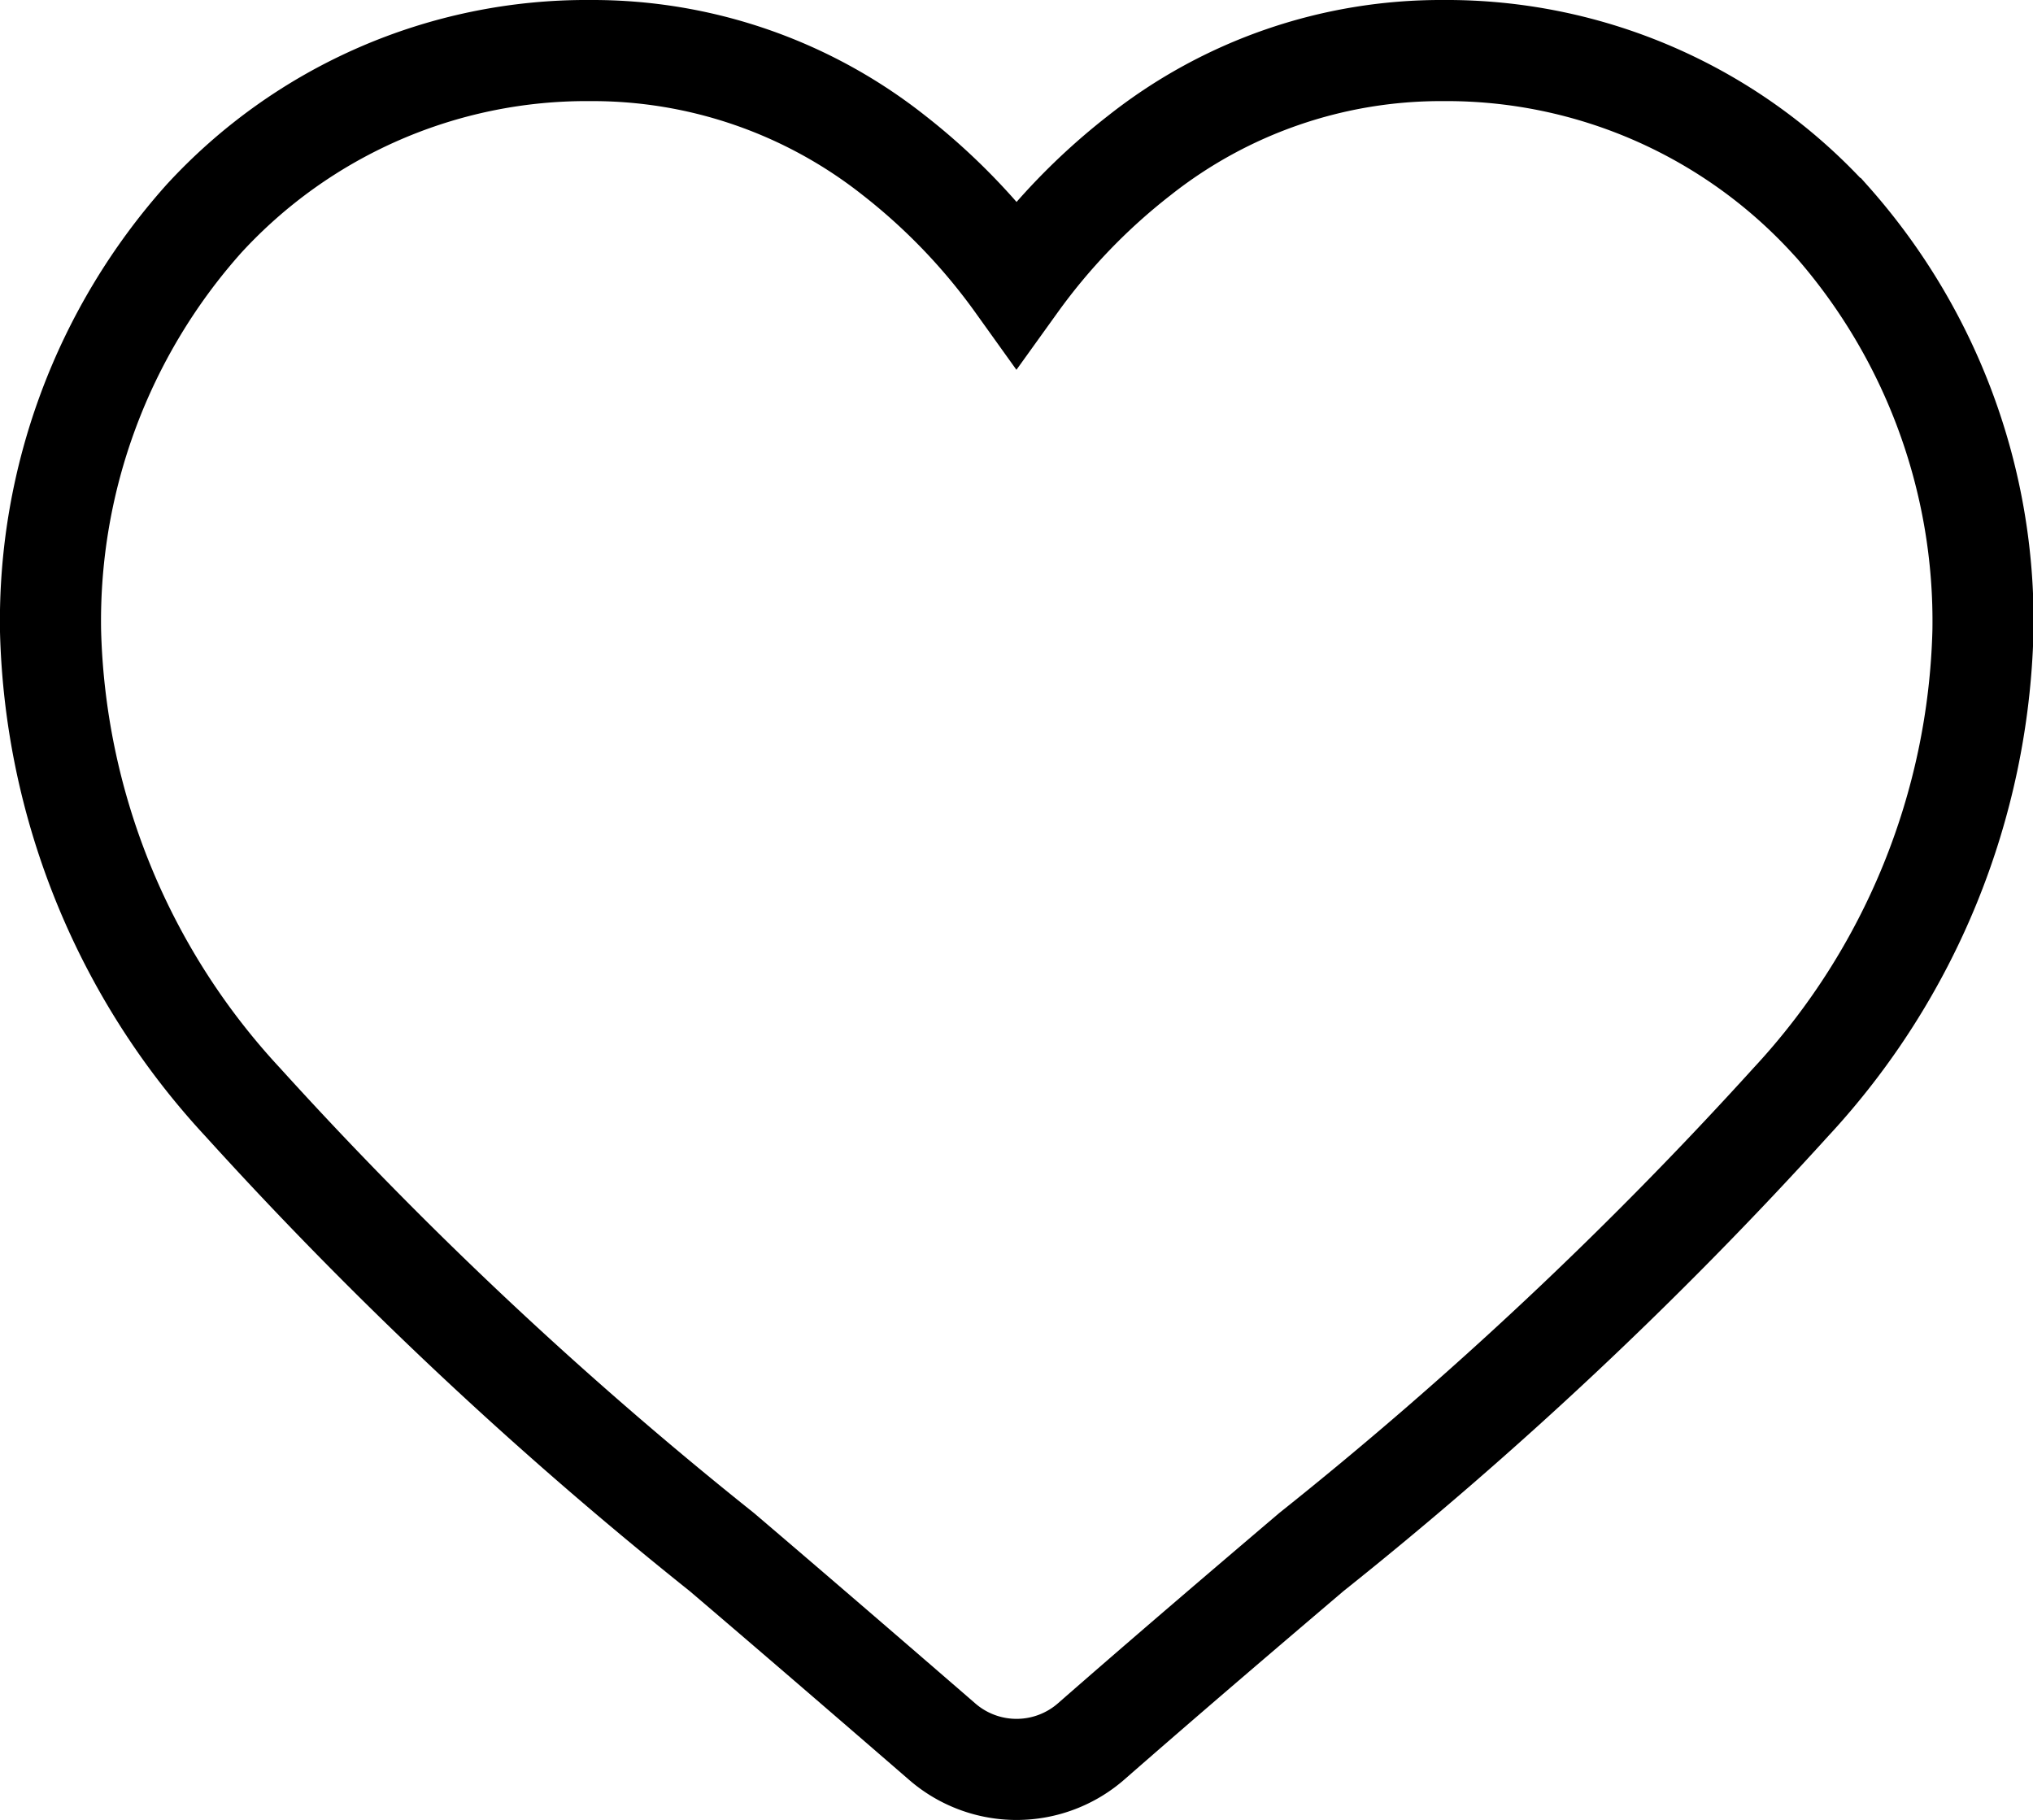 <svg xmlns="http://www.w3.org/2000/svg" width="20.108" height="18" viewBox="0 0 20.108 18">
  <path id="fav" d="M17.593,1.664A5.138,5.138,0,0,0,13.771,0a4.807,4.807,0,0,0-3,1.036A6.143,6.143,0,0,0,9.554,2.3,6.139,6.139,0,0,0,8.341,1.036,4.806,4.806,0,0,0,5.338,0,5.138,5.138,0,0,0,1.516,1.664,5.973,5.973,0,0,0,0,5.743,7.112,7.112,0,0,0,1.9,10.4,40.412,40.412,0,0,0,6.64,14.851c.657.56,1.4,1.2,2.176,1.872a1.122,1.122,0,0,0,1.477,0c.774-.677,1.519-1.312,2.177-1.872A40.389,40.389,0,0,0,17.213,10.4a7.111,7.111,0,0,0,1.9-4.655,5.972,5.972,0,0,0-1.516-4.079Zm0,0" transform="translate(0.5 0.5)" fill="none" stroke="#000" stroke-width="1"/>
</svg>
